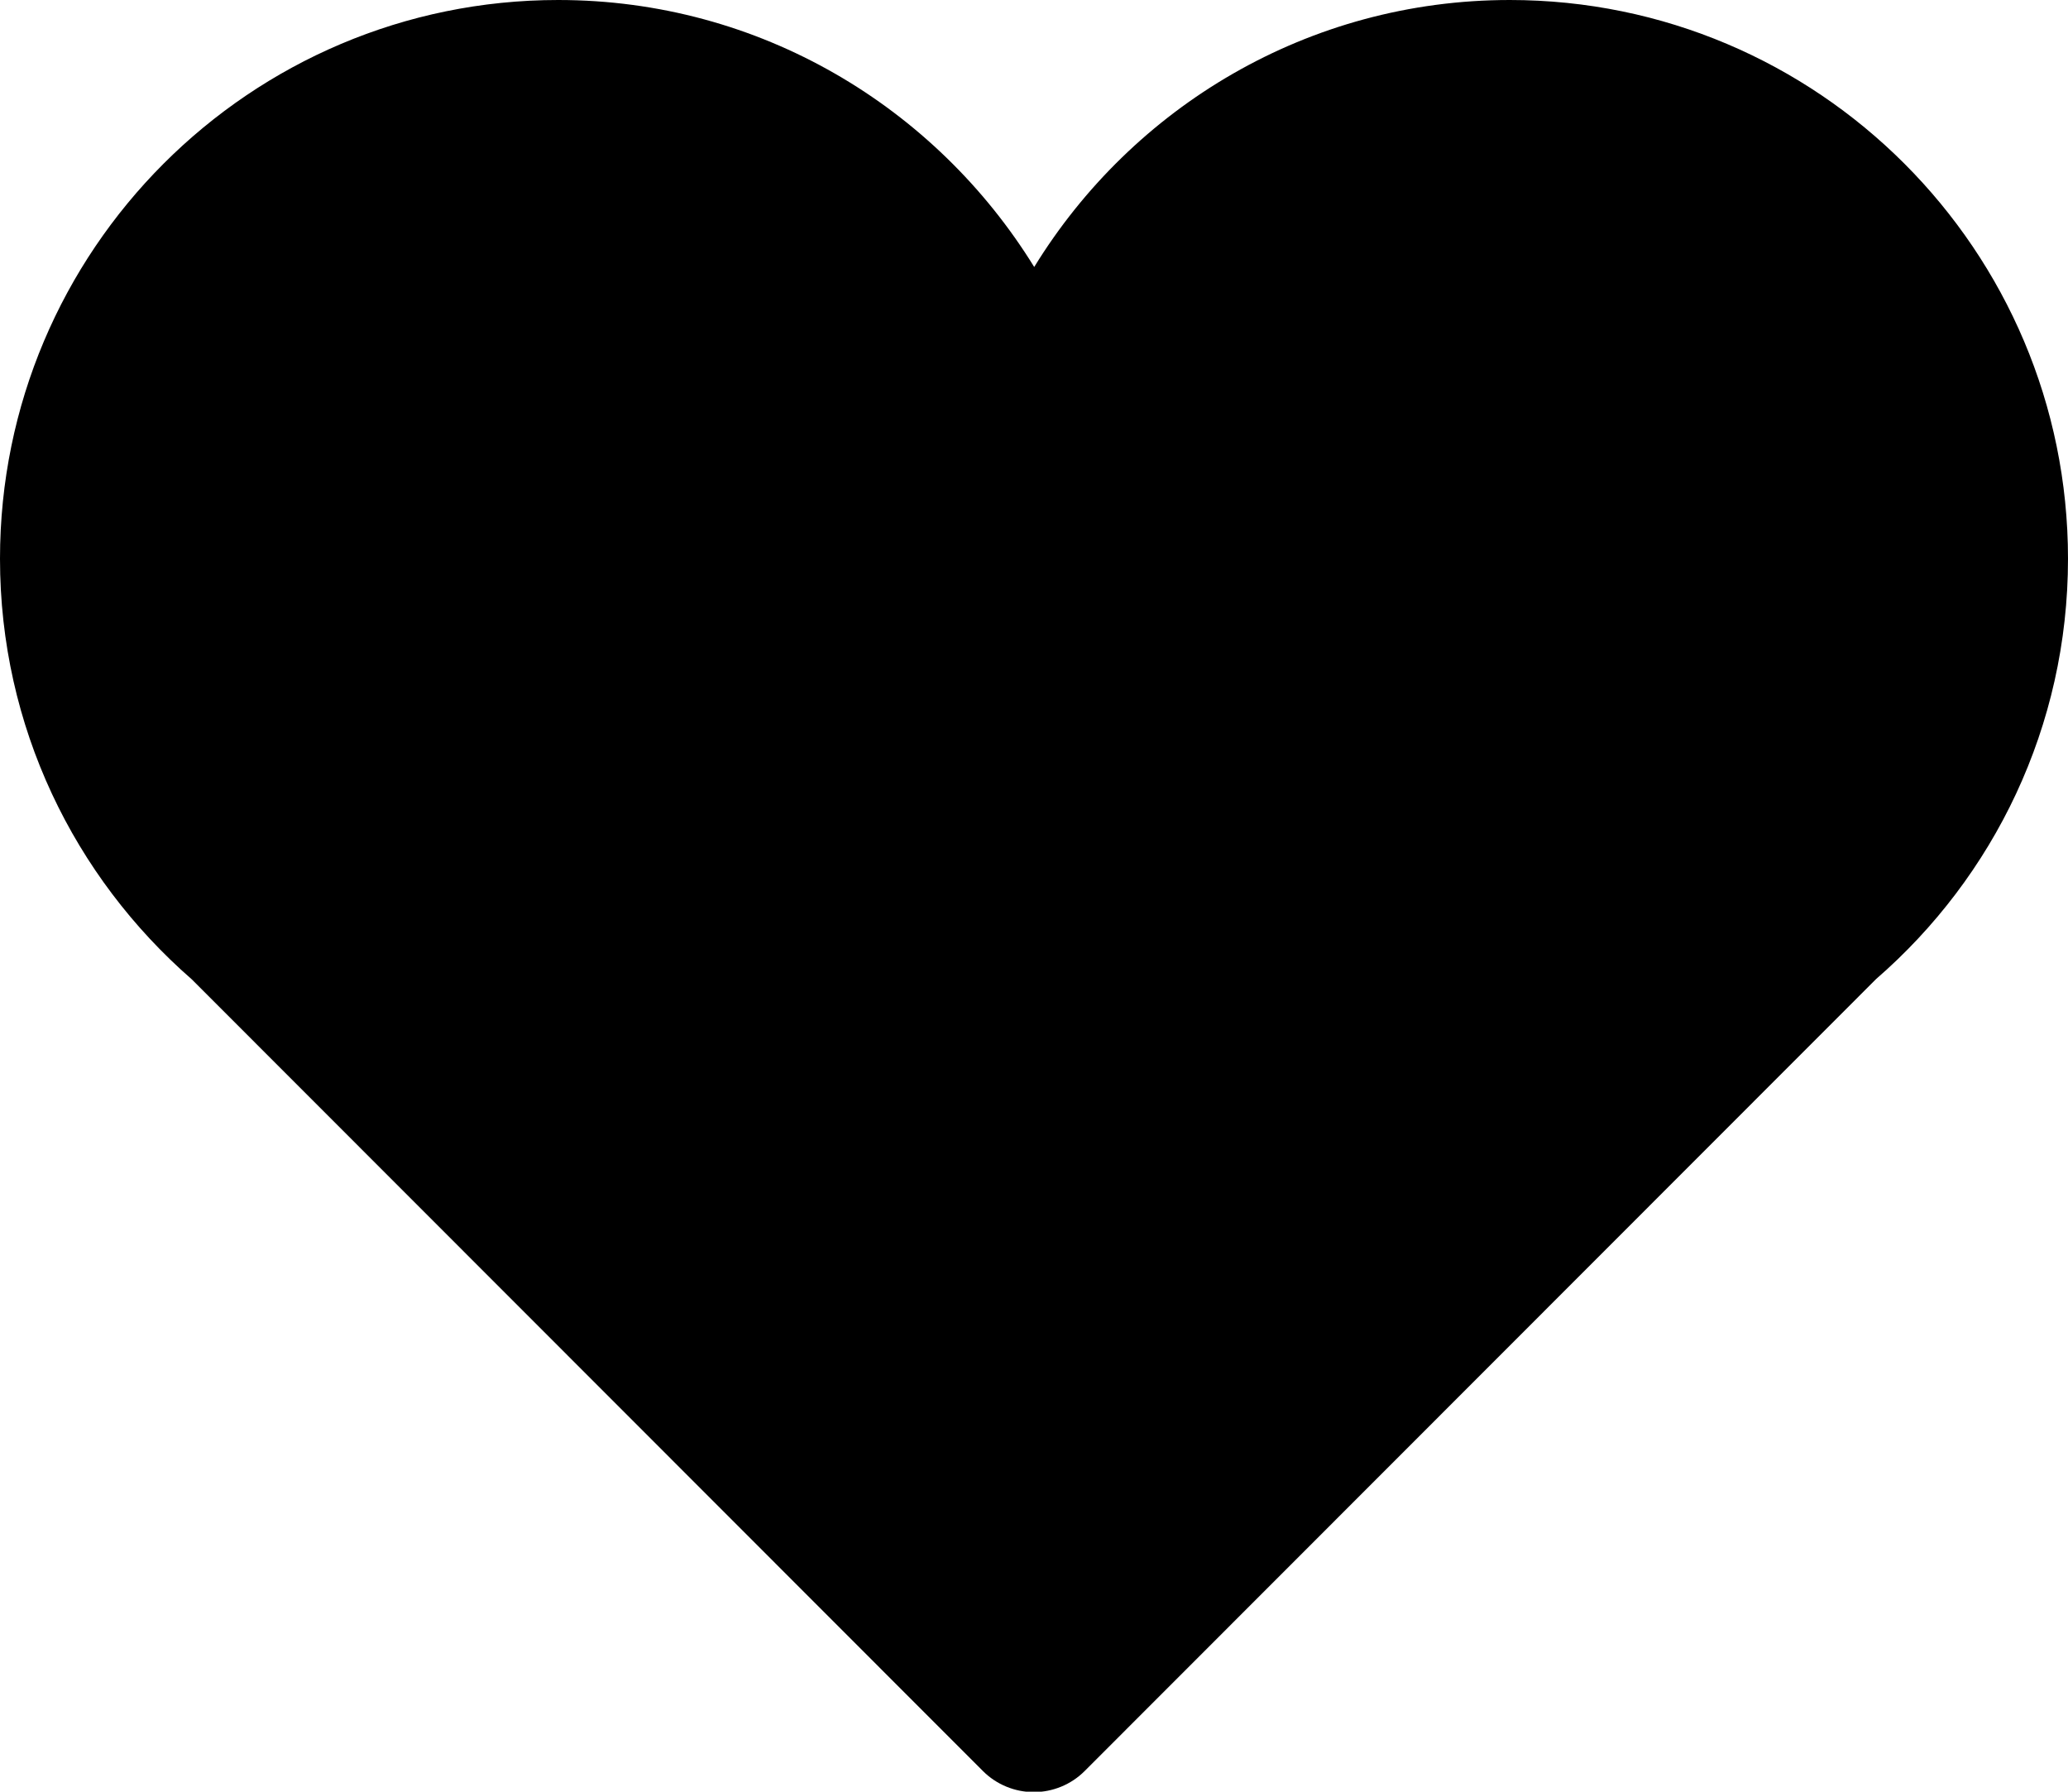 <?xml version="1.0" encoding="utf-8"?>
<!-- Generator: Adobe Illustrator 23.0.5, SVG Export Plug-In . SVG Version: 6.00 Build 0)  -->
<svg version="1.1" id="Capa_1" xmlns="http://www.w3.org/2000/svg" xmlns:xlink="http://www.w3.org/1999/xlink" x="0px" y="0px"
	 viewBox="0 0 492.7 426.8" style="enable-background:new 0 0 492.7 426.8;" xml:space="preserve">
<g>
	<g id="Icons_18_">
		<g>
			<path d="M492.7,133.1C492.7,59.6,433.1,0,359.7,0c-48,0-89.9,25.5-113.3,63.6C222.9,25.5,181,0,133,0C59.6,0,0,59.6,0,133.1
				c0,40,17.7,75.8,45.7,100.2l188.5,188.6c3.2,3.2,7.6,5,12.1,5s8.9-1.8,12.1-5L447,233.2C475,208.9,492.7,173.1,492.7,133.1z"/>
		</g>
	</g>
</g>
</svg>
